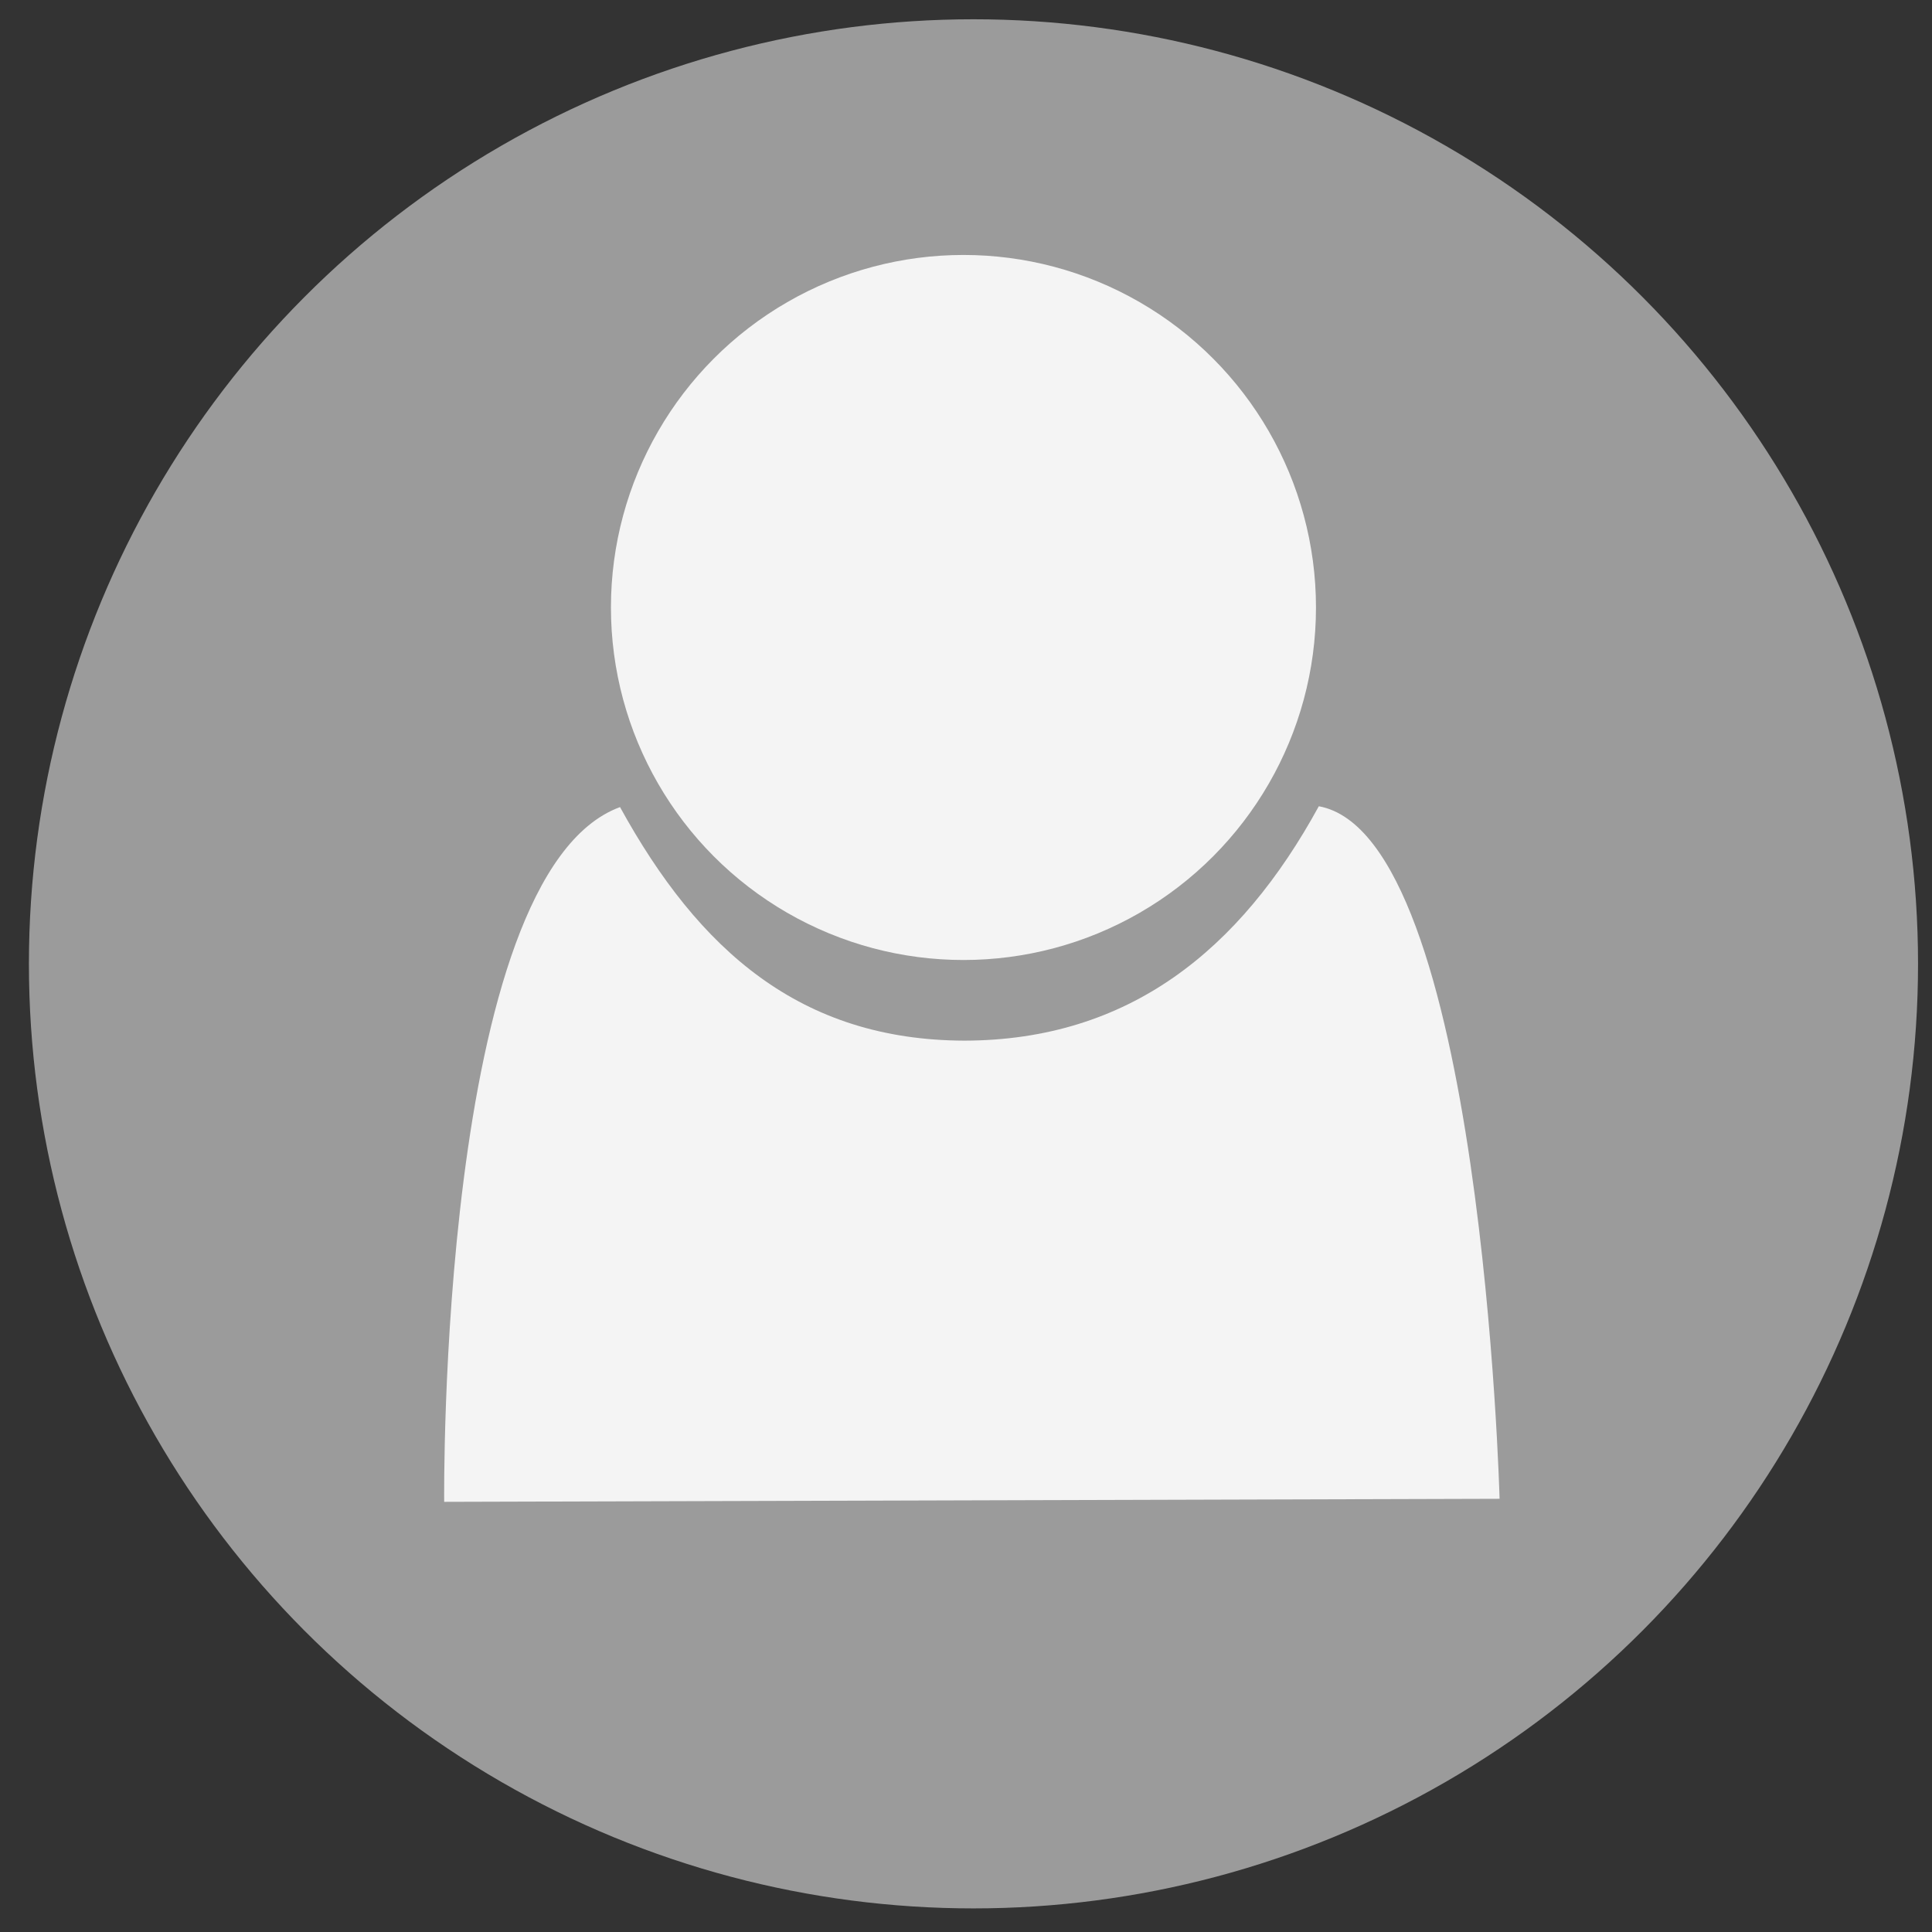 <?xml version="1.0" encoding="UTF-8" standalone="no"?>
<!-- Created with Inkscape (http://www.inkscape.org/) -->

<svg
   width="200mm"
   height="200mm"
   viewBox="0 0 200 200"
   version="1.1"
   id="svg1"
   sodipodi:docname="UserIcon.svg"
   inkscape:version="1.3.2 (091e20ef0f, 2023-11-25)"
   xmlns:inkscape="http://www.inkscape.org/namespaces/inkscape"
   xmlns:sodipodi="http://sodipodi.sourceforge.net/DTD/sodipodi-0.dtd"
   xmlns="http://www.w3.org/2000/svg"
   xmlns:svg="http://www.w3.org/2000/svg">
  <rect x="0" y="0" width="200" height="200" fill="#333333" stroke="none"/>
  <sodipodi:namedview
     id="namedview1"
     pagecolor="#ffffff"
     bordercolor="#000000"
     borderopacity="0.25"
     inkscape:showpageshadow="2"
     inkscape:pageopacity="0.0"
     inkscape:pagecheckerboard="0"
     inkscape:deskcolor="#d1d1d1"
     inkscape:document-units="mm"
     inkscape:zoom="0.79553171"
     inkscape:cx="253.28972"
     inkscape:cy="505.95092"
     inkscape:window-width="1920"
     inkscape:window-height="1024"
     inkscape:window-x="0"
     inkscape:window-y="32"
     inkscape:window-maximized="1"
     inkscape:current-layer="layer1" />
  <defs
     id="defs1" />
  <g
     inkscape:label="Layer 1"
     inkscape:groupmode="layer"
     id="layer1">
    <circle
       style="fill:#9b9b9b;fill-opacity:1;stroke:none;stroke-width:0.381;stroke-linecap:round"
       id="path4"
       cx="100.774"
       cy="99.776"
       r="97.781" />
    <path
       id="rect2"
       style="fill:#f4f4f4;stroke-width:0.242;stroke-linecap:round"
       d="M 136.524,83.462 C 128.37,98.38 116.857,107.679 99.856,107.728 82.891,107.679 72.354,98.42 64.185,83.55 45.301,90.48 45.981,155.47 45.981,155.47 l 109.255,-0.316 c 0,0 -1.824,-68.614 -18.711,-71.691 z"
       sodipodi:nodetypes="cccccc" />
    <circle
       style="fill:#f4f4f4;fill-opacity:1;stroke:none;stroke-width:0.287;stroke-linecap:round"
       id="path3"
       cx="99.737"
       cy="62.886"
       r="36.493" />
  </g>
</svg>
